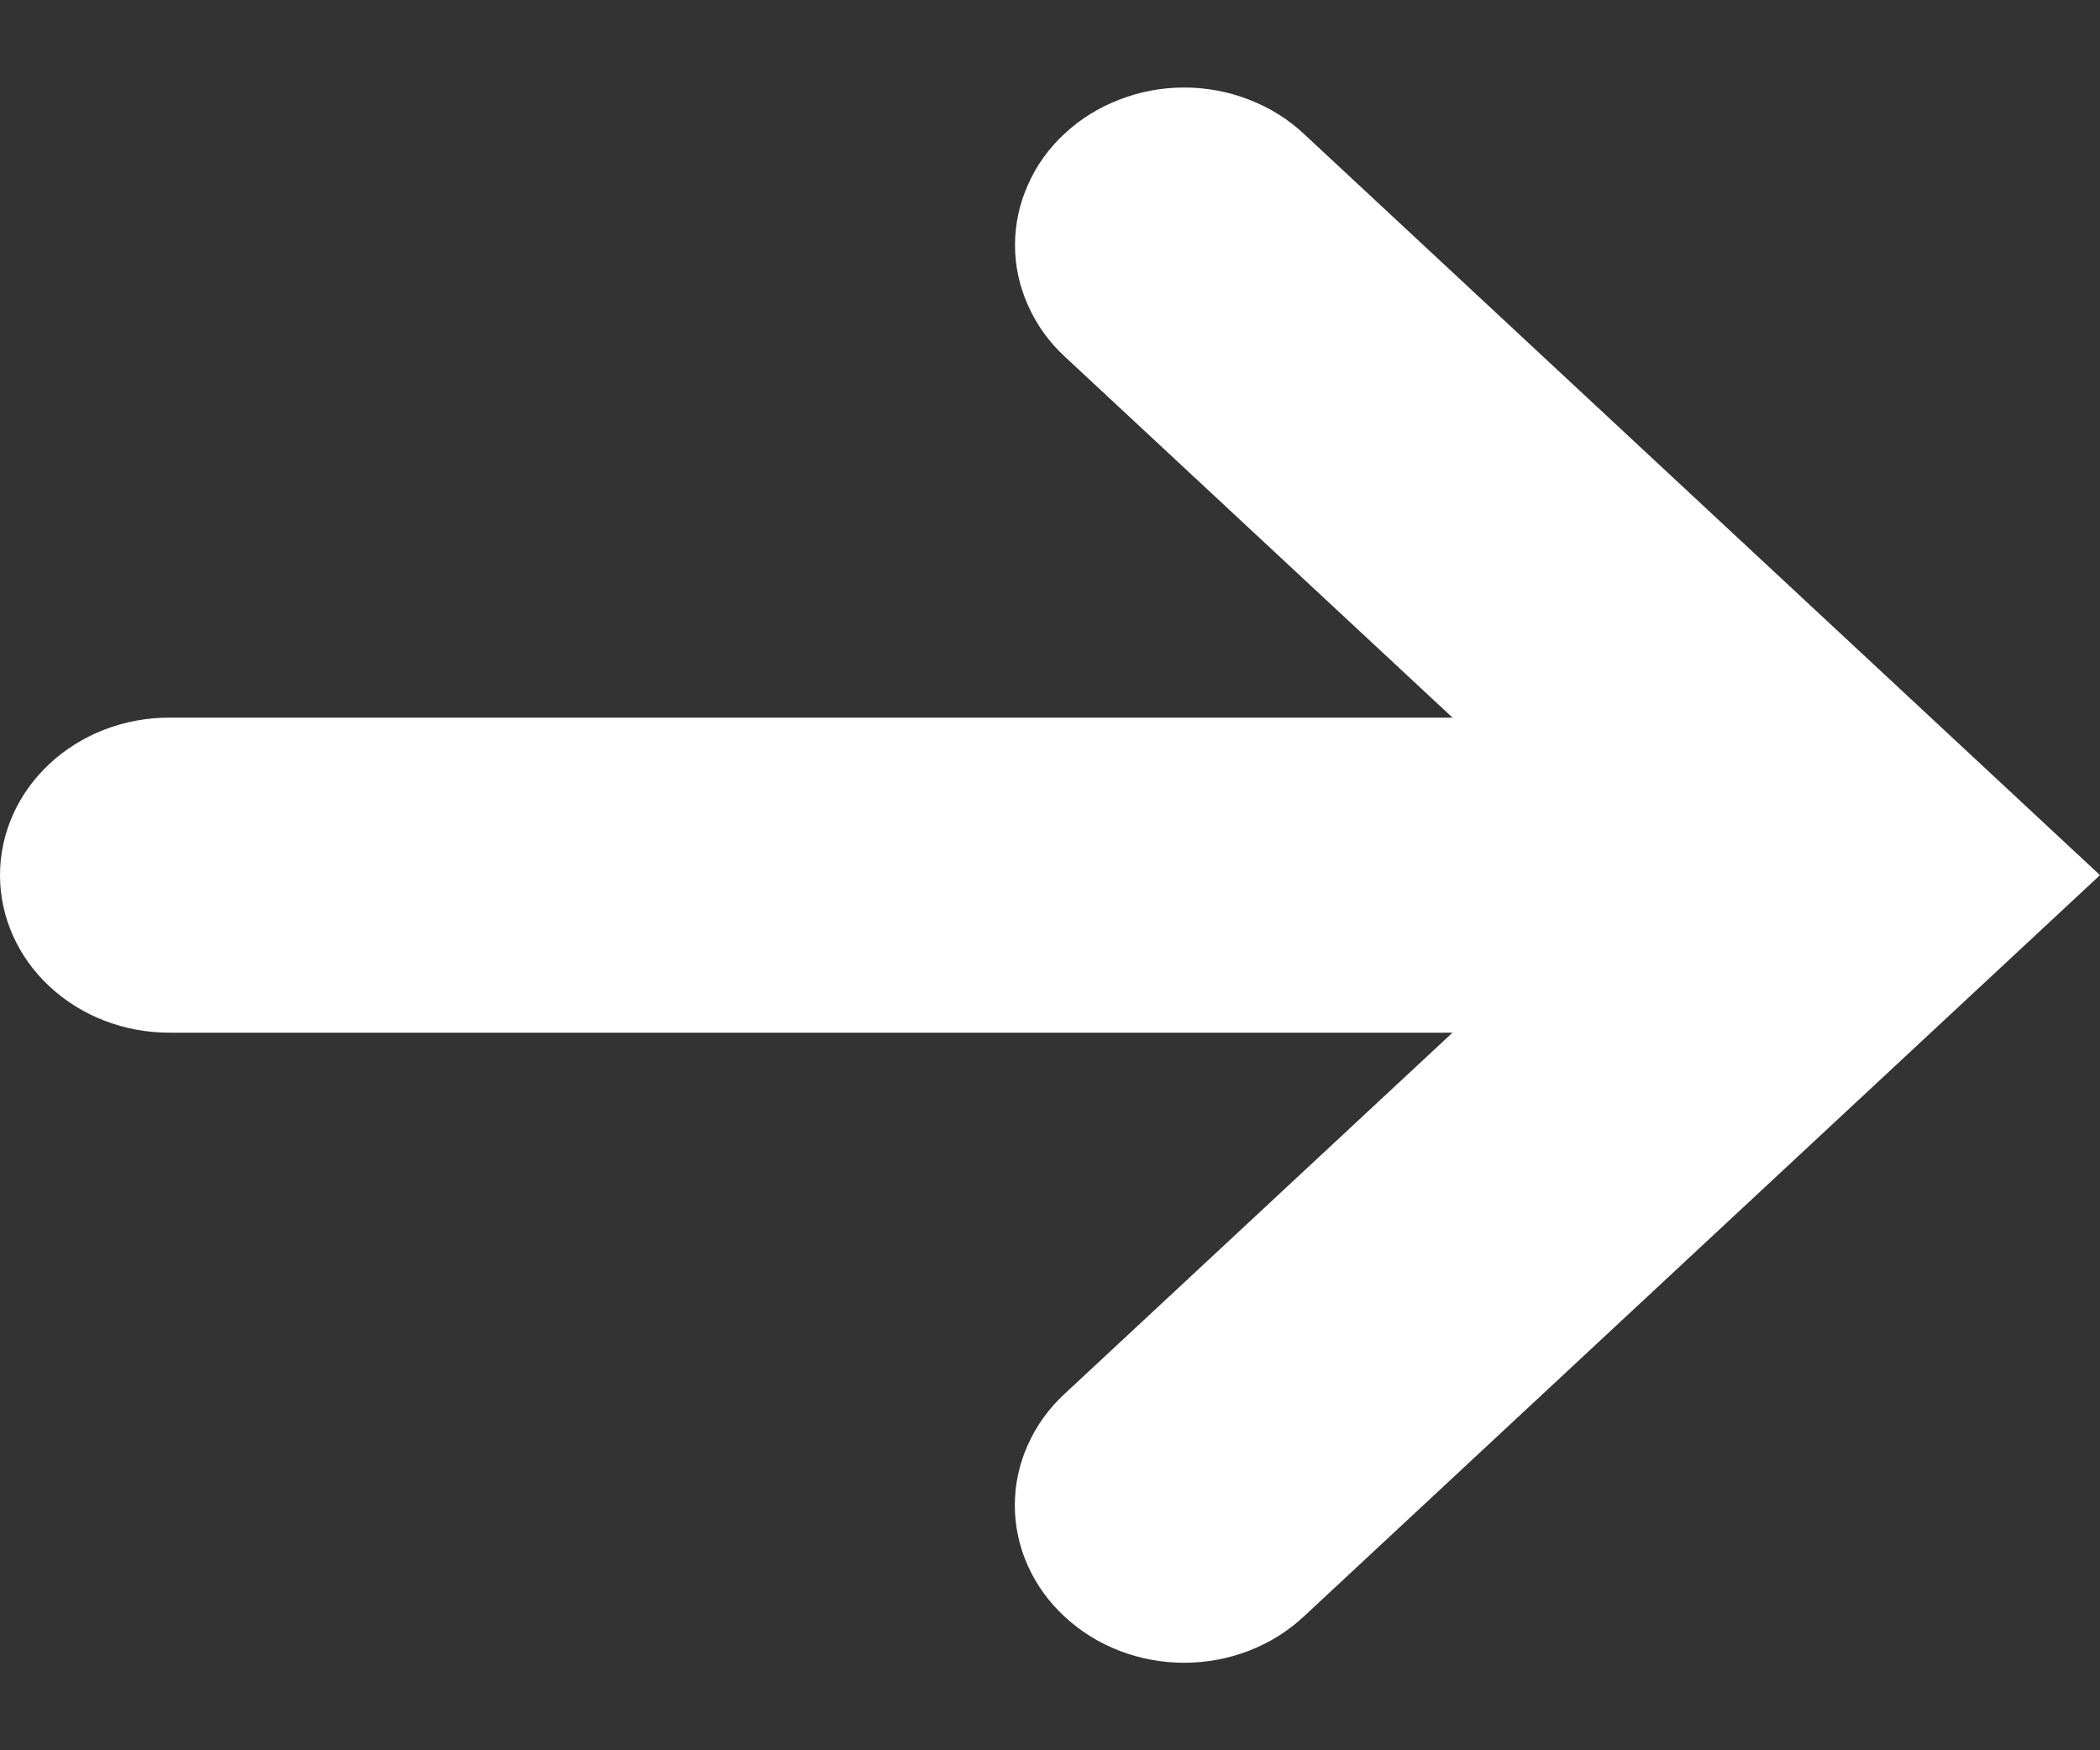 <svg width="12" height="10" viewBox="0 0 12 10" fill="none" xmlns="http://www.w3.org/2000/svg">
<rect x="0" y="0" width="12" height="10" fill="#333333" stroke="none"/>
<path d="M12 5L7.45 0.764C7.36 0.68 7.254 0.614 7.136 0.569C7.019 0.523 6.893 0.5 6.767 0.5C6.64 0.5 6.514 0.523 6.397 0.569C6.279 0.614 6.173 0.68 6.083 0.764C5.993 0.847 5.922 0.946 5.874 1.056C5.825 1.165 5.8 1.282 5.8 1.4C5.8 1.518 5.825 1.635 5.874 1.744C5.922 1.853 5.993 1.953 6.083 2.036L8.3 4.1L0.967 4.1C0.71 4.1 0.464 4.195 0.283 4.364C0.102 4.532 0 4.761 0 5C0 5.239 0.102 5.468 0.283 5.636C0.464 5.805 0.71 5.9 0.967 5.9L8.3 5.9L6.083 7.964C5.993 8.047 5.922 8.146 5.873 8.256C5.824 8.365 5.799 8.482 5.799 8.6C5.799 8.718 5.824 8.836 5.873 8.945C5.922 9.054 5.993 9.153 6.083 9.236C6.264 9.405 6.51 9.5 6.767 9.5C7.023 9.5 7.269 9.405 7.45 9.236L12 5Z" fill="white"/>
</svg>
